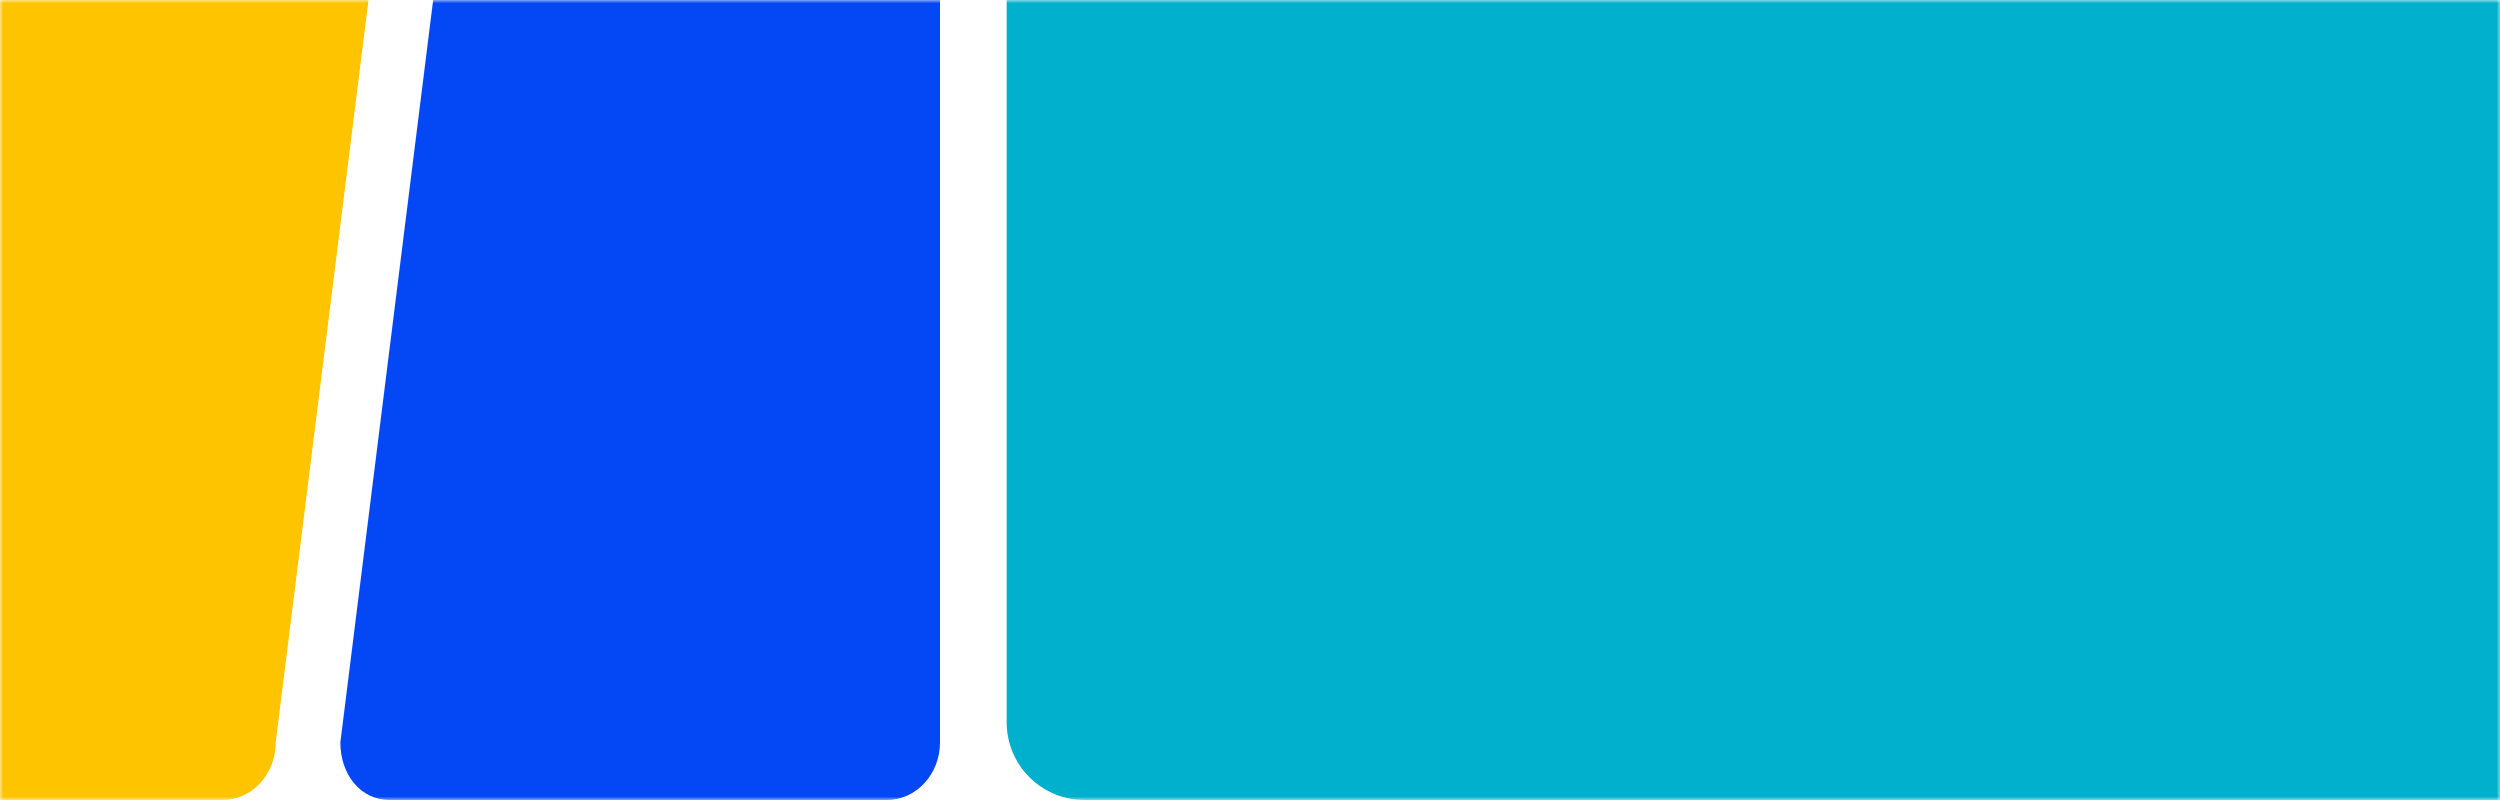 <svg width="375" height="120" viewBox="0 0 375 120" fill="none" xmlns="http://www.w3.org/2000/svg">
<mask id="mask0" mask-type="alpha" maskUnits="userSpaceOnUse" x="0" y="0" width="375" height="120">
<rect width="375" height="120" fill="#C4C4C4"/>
</mask>
<g mask="url(#mask0)">
<path d="M390.24 120.098L162.662 120C156.224 120 151 114.781 151 108.35L151 -16.447C151 -22.879 156.224 -28.098 162.662 -28.098L390.337 -28C396.776 -28 402 -22.781 402 -16.349L401.902 108.447C401.902 114.879 396.678 120.098 390.24 120.098Z" fill="#00B0CD"/>
<path d="M-30 111.363V-37.355C-30 -42.13 -26.428 -46 -22.023 -46H52.547C56.959 -46 59.948 -42.13 59.948 -37.355L41.356 111.363C41.356 116.13 37.784 120 33.379 120H-22.023C-26.428 120 -30 116.13 -30 111.363Z" fill="#FFC400"/>
<path d="M141 -37.355V111.363C141 116.13 137.428 120 133.023 120H58.446C54.041 120 51.053 116.13 51.053 111.363L69.644 -37.355C69.644 -42.13 73.216 -46 77.621 -46H133.023C137.428 -46 141 -42.13 141 -37.355Z" fill="#0348F4"/>
</g>
</svg>
